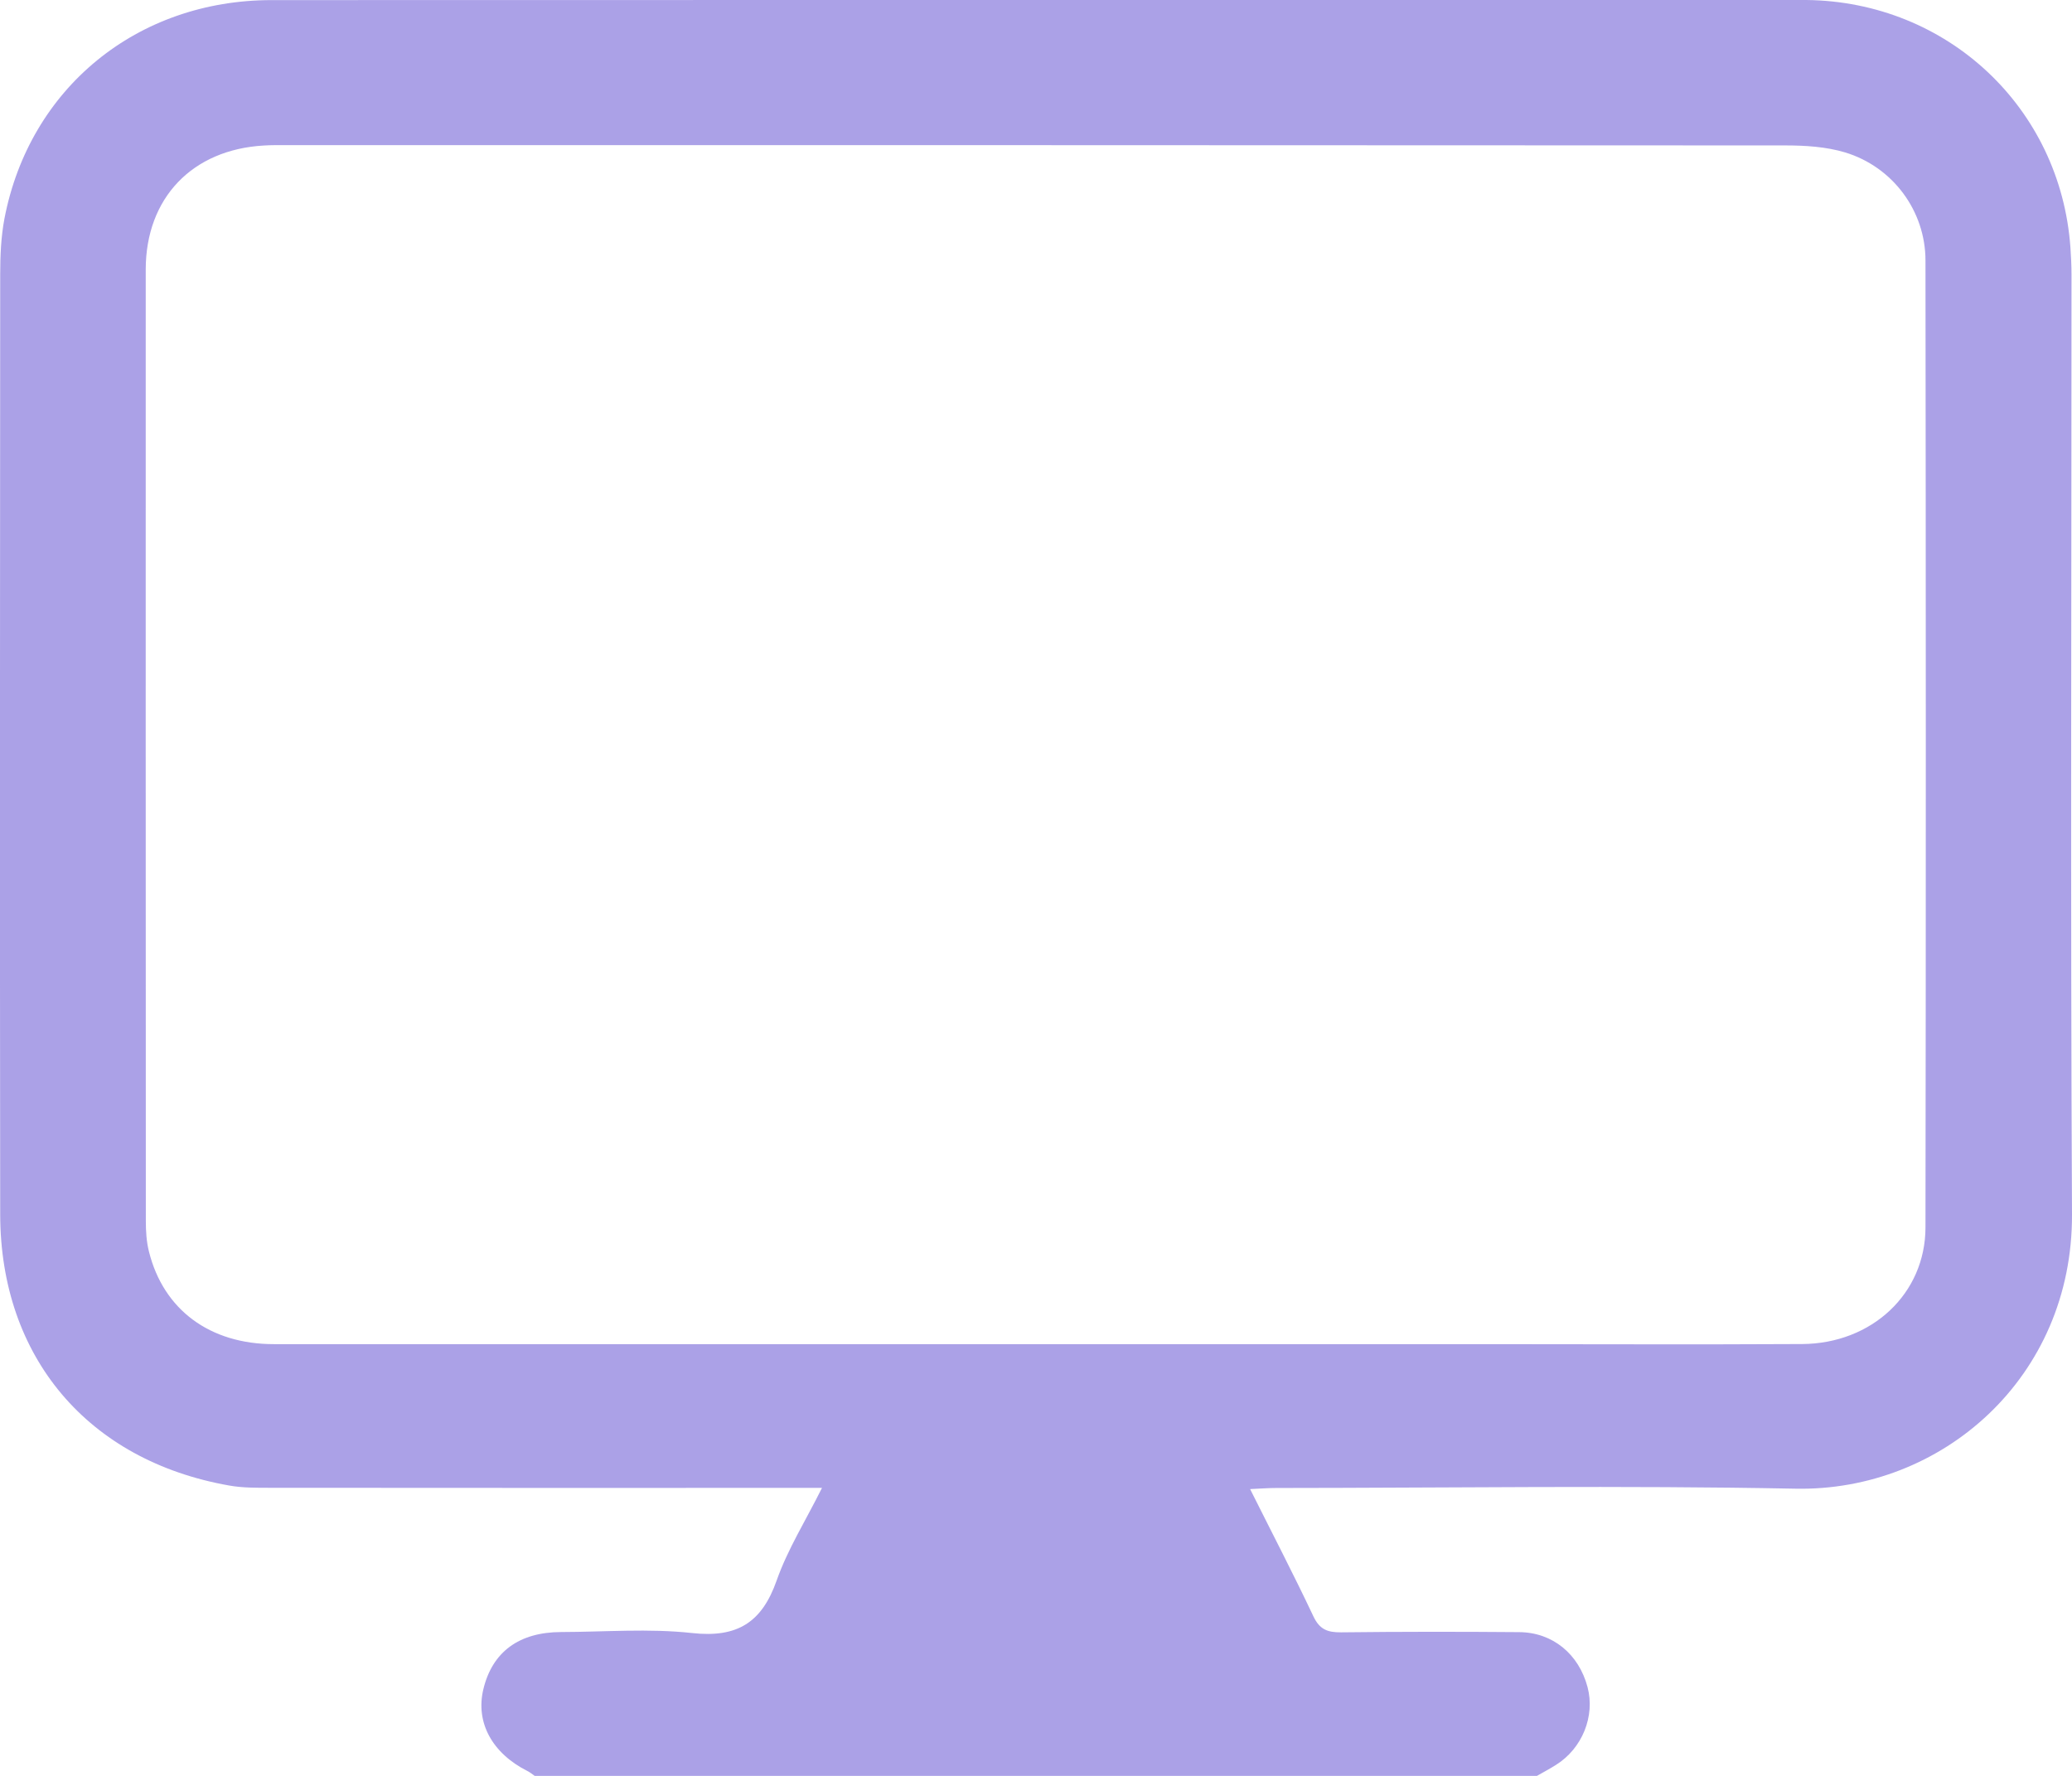 <svg width="21" height="18" viewBox="0 0 21 18" fill="none" xmlns="http://www.w3.org/2000/svg">
<g clip-path="url(#clip0_454_37)">
<path d="M15.577 18H5.419C5.395 17.983 5.372 17.964 5.346 17.951C4.987 17.77 4.818 17.458 4.899 17.121C4.99 16.743 5.261 16.543 5.688 16.542C6.13 16.541 6.576 16.504 7.013 16.552C7.472 16.603 7.722 16.446 7.872 16.018C7.983 15.703 8.166 15.412 8.331 15.081C8.205 15.081 8.122 15.081 8.04 15.081C6.271 15.081 4.501 15.082 2.732 15.08C2.596 15.08 2.457 15.081 2.323 15.057C0.892 14.805 0.004 13.757 0.002 12.309C-0.002 9.133 -0 5.958 0.002 2.783C0.002 2.594 0.01 2.401 0.045 2.216C0.299 0.893 1.389 0.001 2.754 0.001C7.794 -0.001 12.834 0 17.874 0C18.019 0 18.164 -0.001 18.308 0C19.736 0.016 20.882 1.09 20.984 2.507C20.99 2.598 20.995 2.689 20.995 2.78C20.995 5.955 20.984 9.13 21 12.306C21.008 13.965 19.678 15.119 18.197 15.089C16.444 15.055 14.69 15.081 12.936 15.082C12.857 15.082 12.777 15.088 12.67 15.093C12.895 15.543 13.111 15.958 13.311 16.382C13.374 16.516 13.454 16.546 13.591 16.545C14.194 16.538 14.796 16.538 15.398 16.543C15.737 16.546 16.001 16.765 16.09 17.1C16.168 17.394 16.037 17.721 15.771 17.888C15.708 17.928 15.642 17.963 15.577 18ZM10.486 13.624C12.011 13.624 13.536 13.624 15.061 13.624C16.129 13.624 17.197 13.629 18.264 13.623C18.972 13.619 19.514 13.112 19.515 12.441C19.52 9.174 19.519 5.907 19.515 2.641C19.515 2.139 19.185 1.692 18.701 1.545C18.508 1.487 18.296 1.474 18.093 1.474C13.029 1.471 7.966 1.471 2.903 1.471C2.826 1.471 2.75 1.47 2.674 1.475C1.949 1.516 1.478 2.006 1.477 2.731C1.476 5.944 1.477 9.158 1.478 12.372C1.478 12.477 1.484 12.585 1.51 12.687C1.657 13.275 2.126 13.624 2.776 13.624C5.346 13.625 7.916 13.624 10.485 13.624H10.486Z" fill="#ABA1E7"/>
</g>
<defs>
<clipPath id="clip0_454_37">
<rect width="21" height="18" fill="white"/>
</clipPath>
</defs>
</svg>
